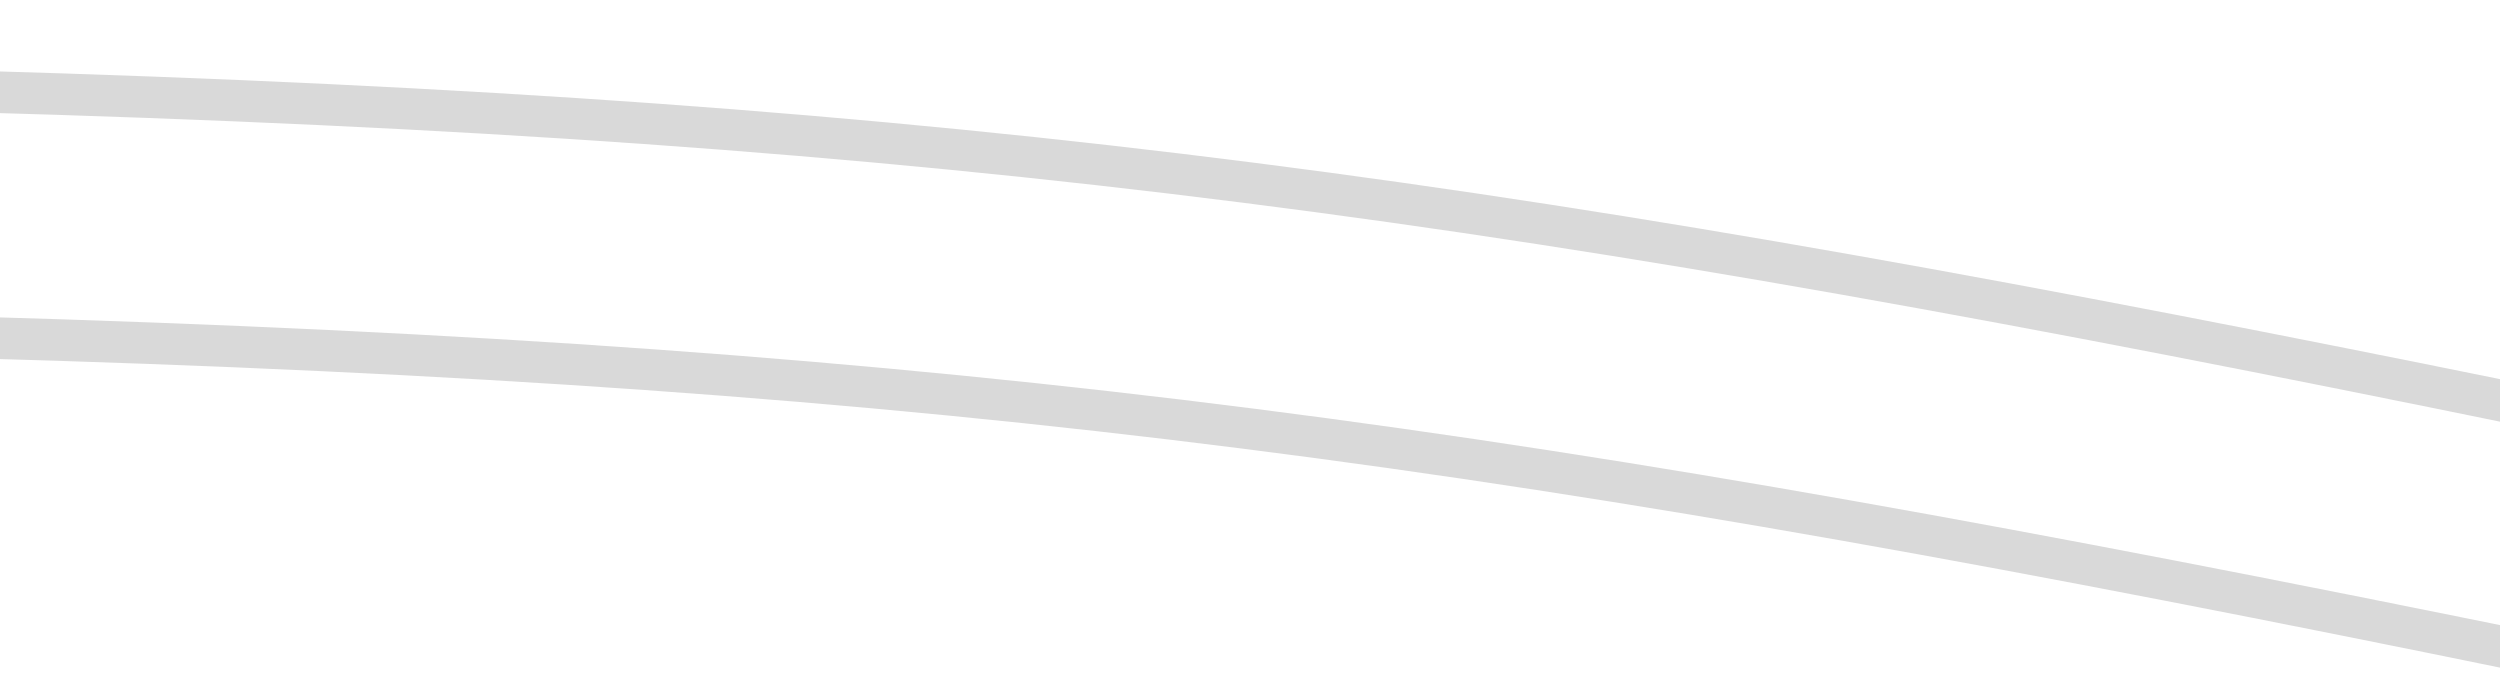 <svg width="1728" height="474" viewBox="0 0 1728 474" fill="none" xmlns="http://www.w3.org/2000/svg">
<g filter="url(#filter0_d_258_22)">
<path d="M-21.475 44.741C676.98 64.722 1062.82 122.781 1746.65 261.839L1743.13 290.547C1052.28 148.915 665.09 92.665 -25 73.448L-21.475 44.741Z" fill="#D9D9D9"/>
</g>
<g filter="url(#filter1_d_258_22)">
<path d="M-21.475 227.741C676.98 247.722 1062.82 305.781 1746.65 444.839L1743.13 473.547C1052.28 331.915 665.09 275.665 -25 256.448L-21.475 227.741Z" fill="#D9D9D9"/>
</g>
<defs>
<filter id="filter0_d_258_22" x="-29" y="44.741" width="1779.65" height="253.806" filterUnits="userSpaceOnUse" color-interpolation-filters="sRGB">
<feFlood flood-opacity="0" result="BackgroundImageFix"/>
<feColorMatrix in="SourceAlpha" type="matrix" values="0 0 0 0 0 0 0 0 0 0 0 0 0 0 0 0 0 0 127 0" result="hardAlpha"/>
<feOffset dy="4"/>
<feGaussianBlur stdDeviation="2"/>
<feComposite in2="hardAlpha" operator="out"/>
<feColorMatrix type="matrix" values="0 0 0 0 0 0 0 0 0 0 0 0 0 0 0 0 0 0 0.25 0"/>
<feBlend mode="normal" in2="BackgroundImageFix" result="effect1_dropShadow_258_22"/>
<feBlend mode="normal" in="SourceGraphic" in2="effect1_dropShadow_258_22" result="shape"/>
</filter>
<filter id="filter1_d_258_22" x="-29" y="214.741" width="1779.65" height="258.806" filterUnits="userSpaceOnUse" color-interpolation-filters="sRGB">
<feFlood flood-opacity="0" result="BackgroundImageFix"/>
<feColorMatrix in="SourceAlpha" type="matrix" values="0 0 0 0 0 0 0 0 0 0 0 0 0 0 0 0 0 0 127 0" result="hardAlpha"/>
<feOffset dy="-9"/>
<feGaussianBlur stdDeviation="2"/>
<feComposite in2="hardAlpha" operator="out"/>
<feColorMatrix type="matrix" values="0 0 0 0 0 0 0 0 0 0 0 0 0 0 0 0 0 0 0.25 0"/>
<feBlend mode="normal" in2="BackgroundImageFix" result="effect1_dropShadow_258_22"/>
<feBlend mode="normal" in="SourceGraphic" in2="effect1_dropShadow_258_22" result="shape"/>
</filter>
</defs>
</svg>
